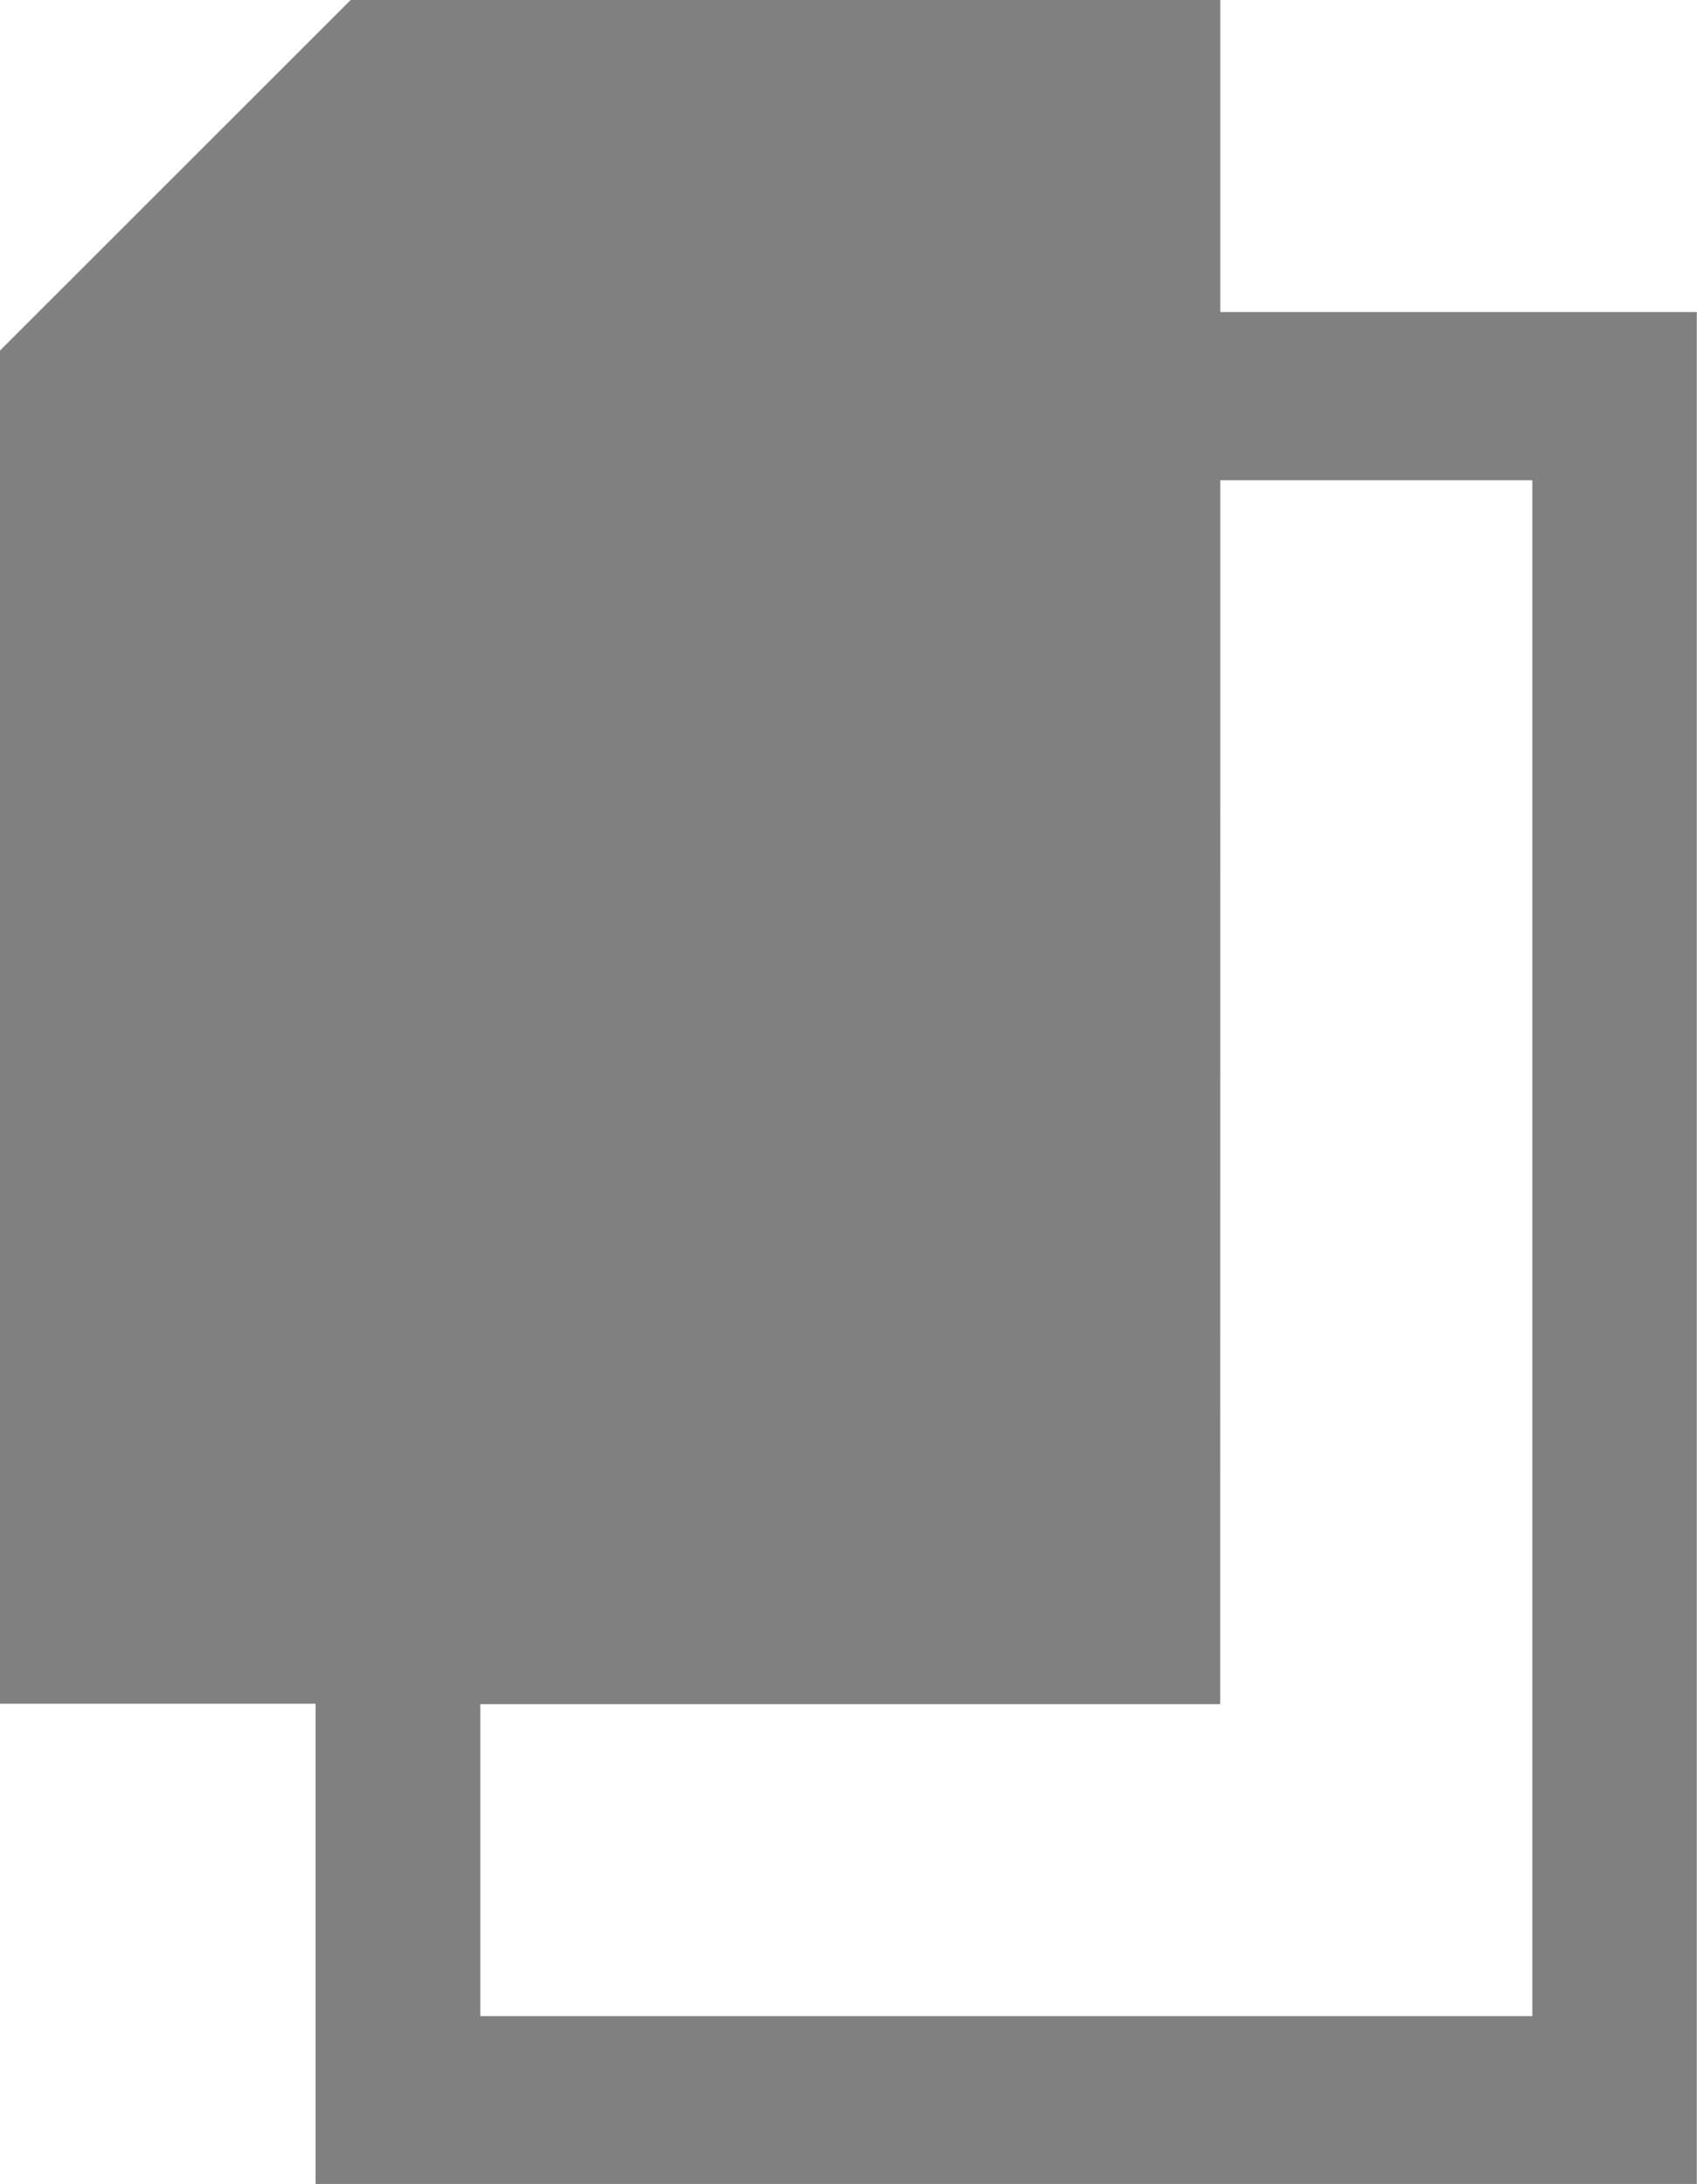 <svg xmlns="http://www.w3.org/2000/svg" width="16.902" height="21.756" viewBox="0 0 16.902 21.756"><defs><style>.a{fill:gray;}</style></defs><g transform="translate(-181 -112)"><g transform="translate(181 112)"><path class="a" d="M197.1,115.108h-3.946V112h-8.661L181,115.492v13.48h3.143v4.784H197.9V115.108Zm-3.946,1.676h3.108v15.3H185.784v-3.108h7.369Z" transform="translate(-181 -112)"/></g></g></svg>